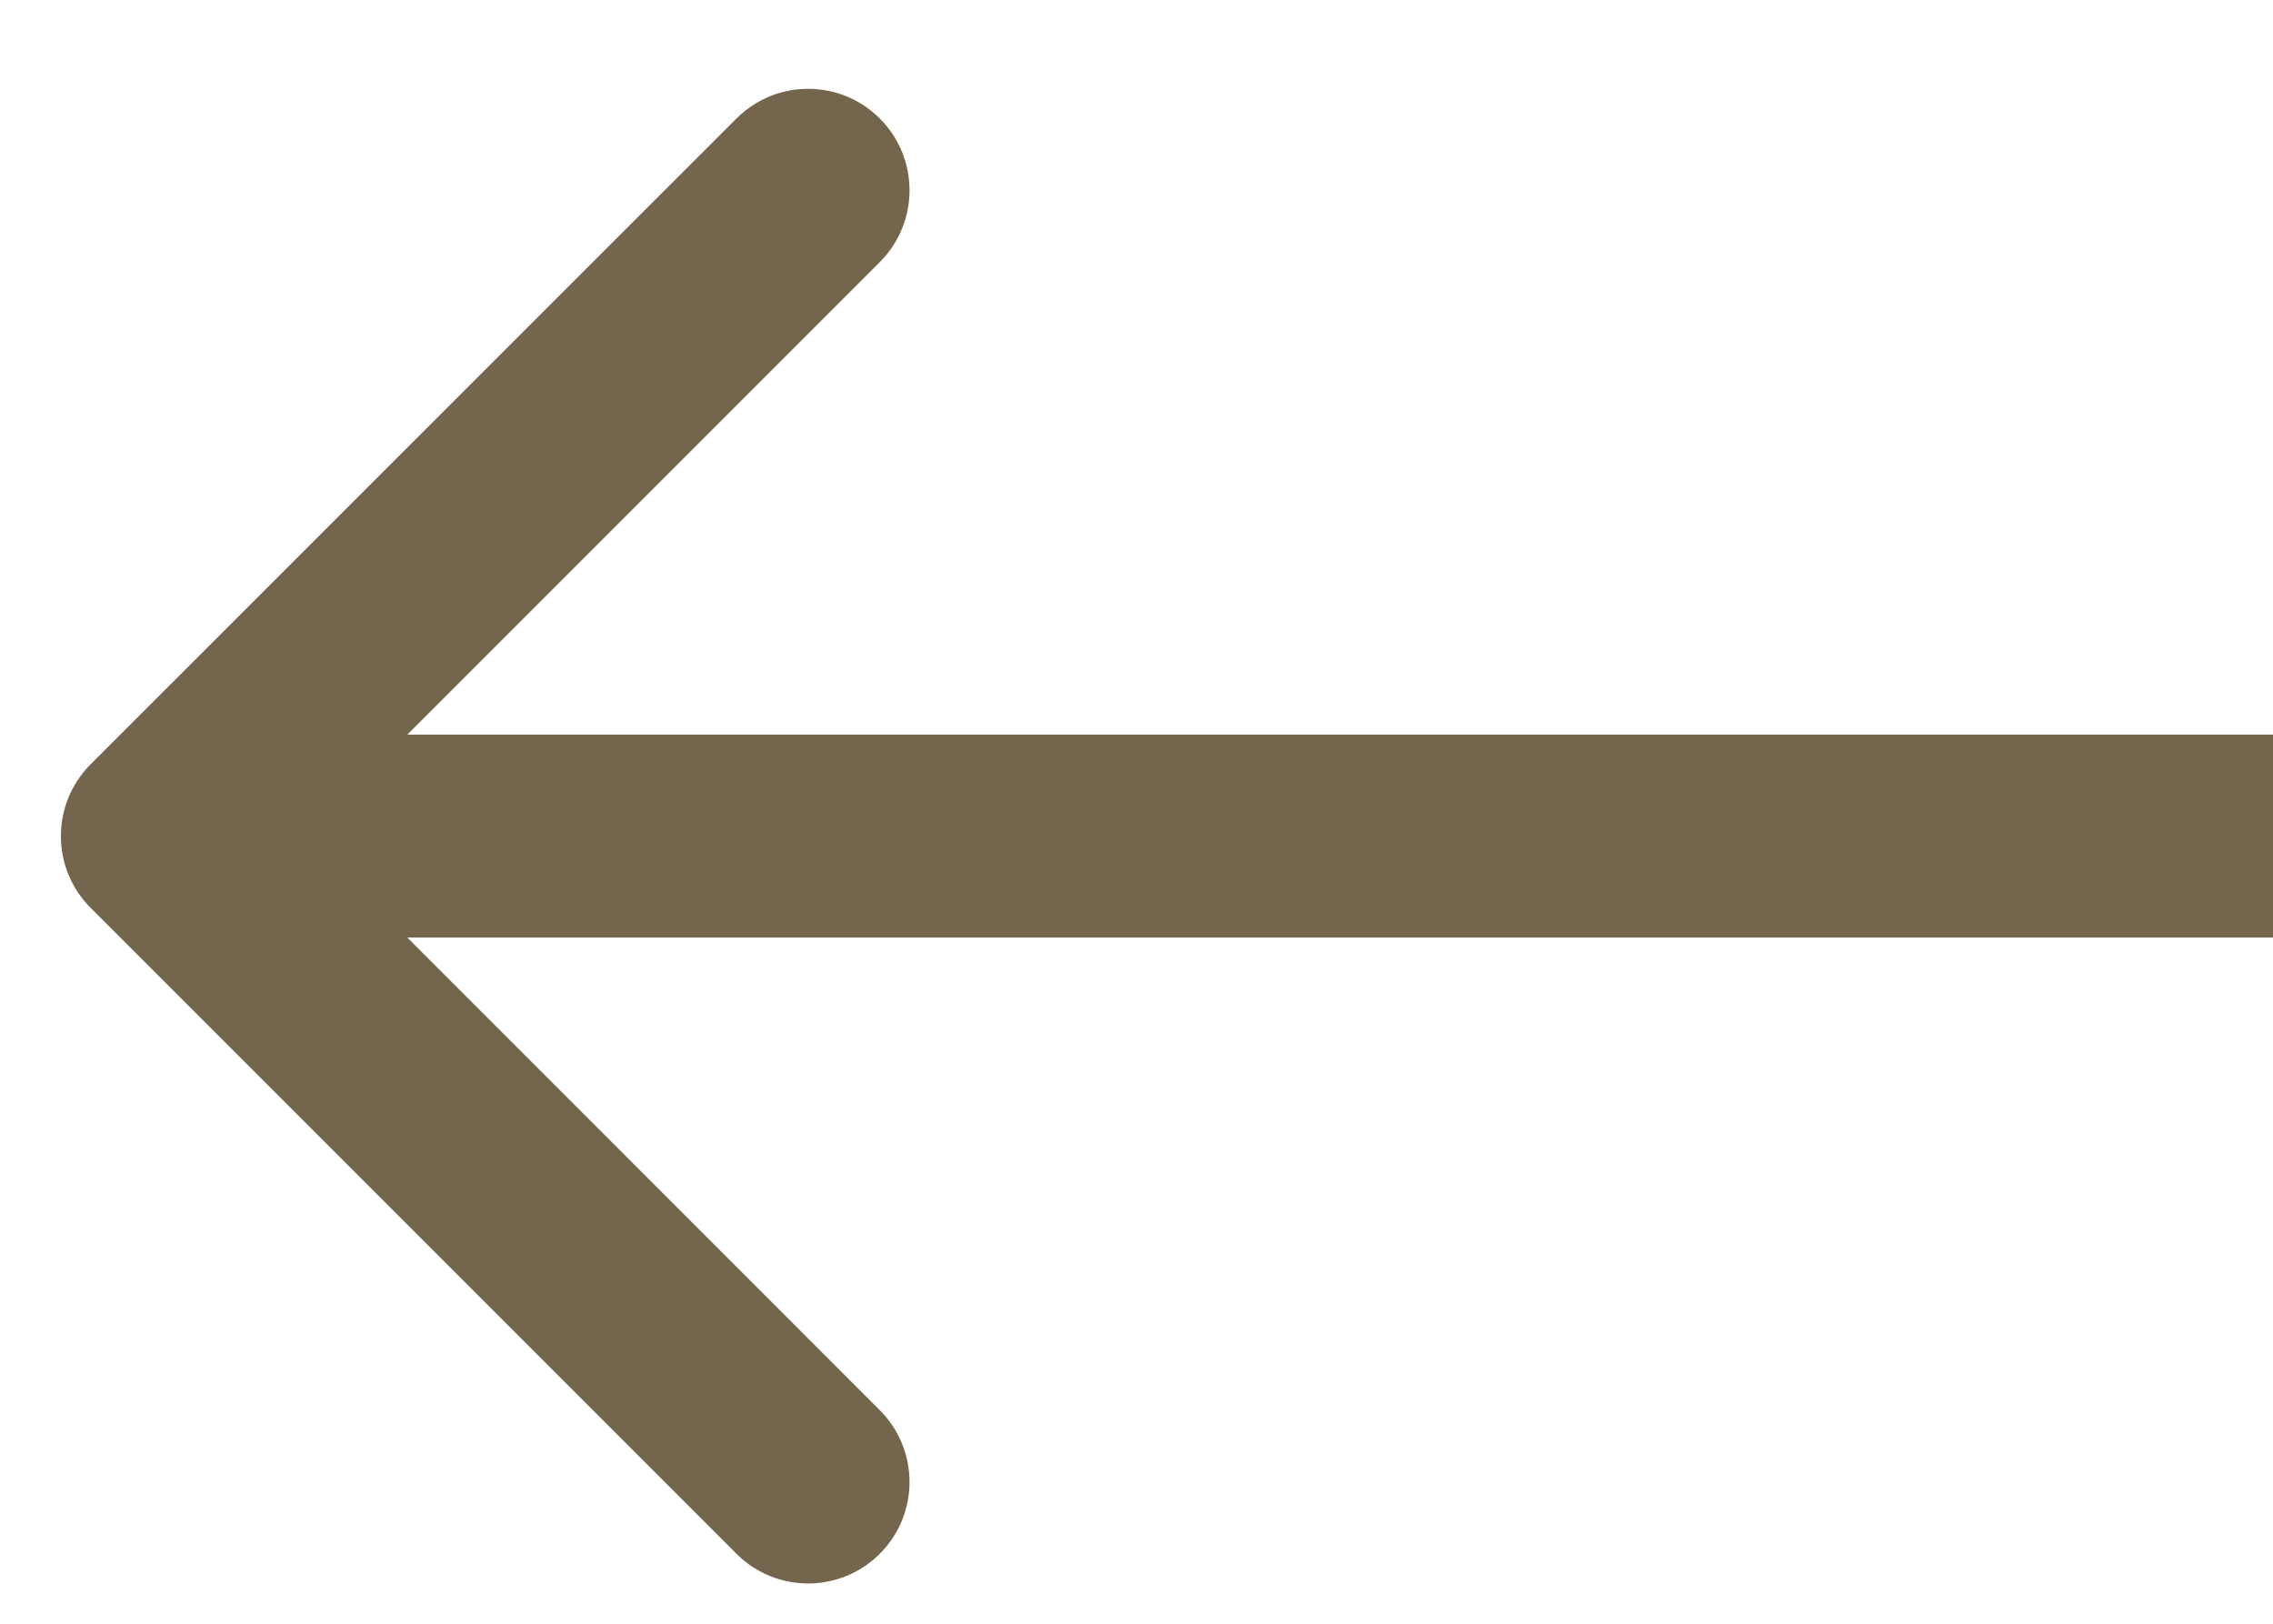 <svg width="14" height="10" viewBox="0 0 14 10" fill="none" xmlns="http://www.w3.org/2000/svg">
<path d="M0.558 4.707C0.314 4.952 0.314 5.347 0.558 5.591L4.536 9.569C4.78 9.813 5.175 9.813 5.419 9.569C5.663 9.325 5.663 8.929 5.419 8.685L1.884 5.149L5.419 1.614C5.663 1.37 5.663 0.974 5.419 0.73C5.175 0.486 4.78 0.486 4.536 0.73L0.558 4.707ZM14 4.524L1 4.524L1 5.774L14 5.774L14 4.524Z" fill="#74664D"/>
</svg>
